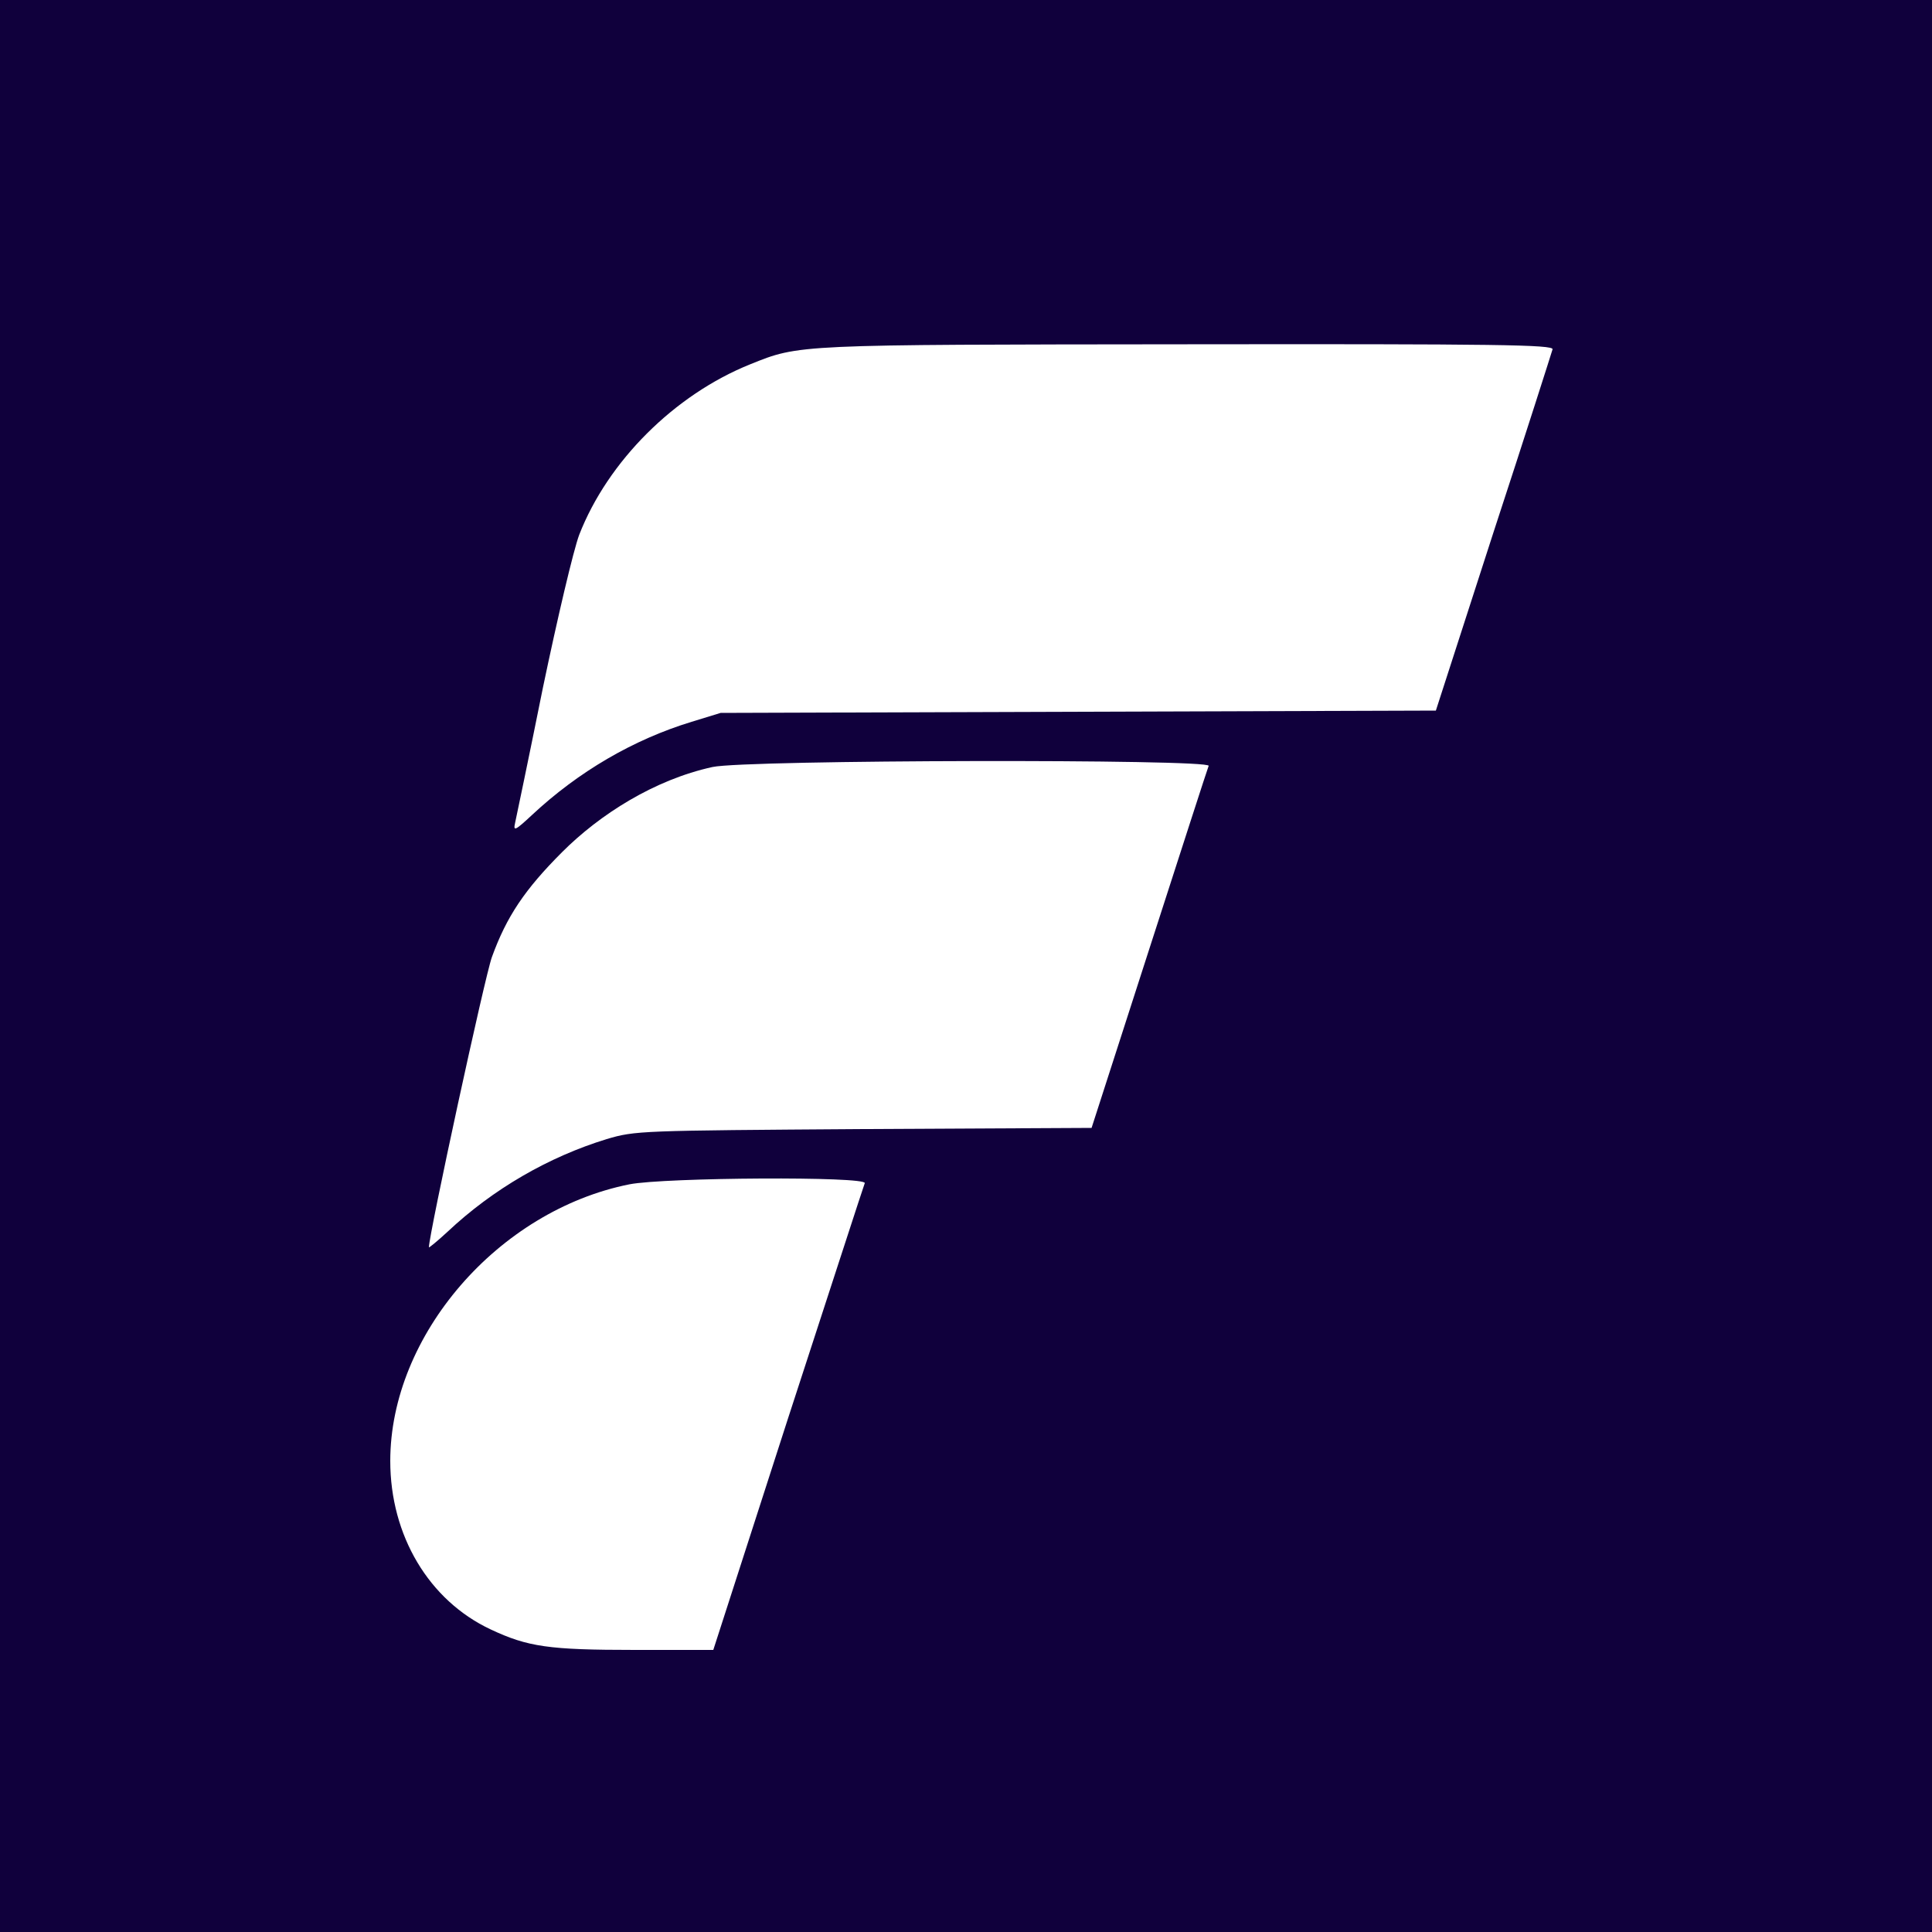 <?xml version="1.0" encoding="UTF-8"?>
<svg id="Layer_1" xmlns="http://www.w3.org/2000/svg" version="1.1" viewBox="0 0 500 500">
  <!-- Generator: Adobe Illustrator 29.3.1, SVG Export Plug-In . SVG Version: 2.1.0 Build 151)  -->
  <defs>
    <style>
      .st0 {
        fill: #10003c;
      }
    </style>
  </defs>
  <path class="st0" d="M0,250v250h500V0H0v250ZM401.8,90.4c-.2.7-7,22.1-15.3,47.4l-14.9,46.1-92.6.3-92.5.3-7.5,2.3c-15.1,4.6-29.3,12.9-41.3,24.1-4.4,4.1-4.9,4.3-4.4,2.1.3-1.4,3.6-17.1,7.2-35,3.8-18.2,7.9-35.6,9.4-39.6,7.4-19,24.6-36.2,44.2-44.1,12.9-5.2,11.6-5.1,113.2-5.2,80.1-.1,94.8.1,94.5,1.3ZM312.8,198.2c-.3.7-7.2,22.1-15.4,47.5l-14.9,46.2-59,.3c-57.9.4-59.1.4-66.5,2.6-15,4.6-29.4,12.9-41.2,24-2.6,2.4-4.8,4.2-4.8,4,0-3.3,14.5-70.2,16.3-75.1,3.8-10.5,8.5-17.5,18.2-27.2s23.8-18.7,38.9-22c8.7-1.9,129-2.1,128.4-.3ZM223.8,306.2c-.3.7-9.2,28.2-19.9,61l-19.3,59.8h-20.3c-22.3,0-27.7-.8-37.3-5.3-16-7.5-26-24.3-26-43.6,0-32.5,27.9-64.8,61.9-71.6,9.2-1.8,61.5-2.1,60.9-.3Z"/>
</svg>